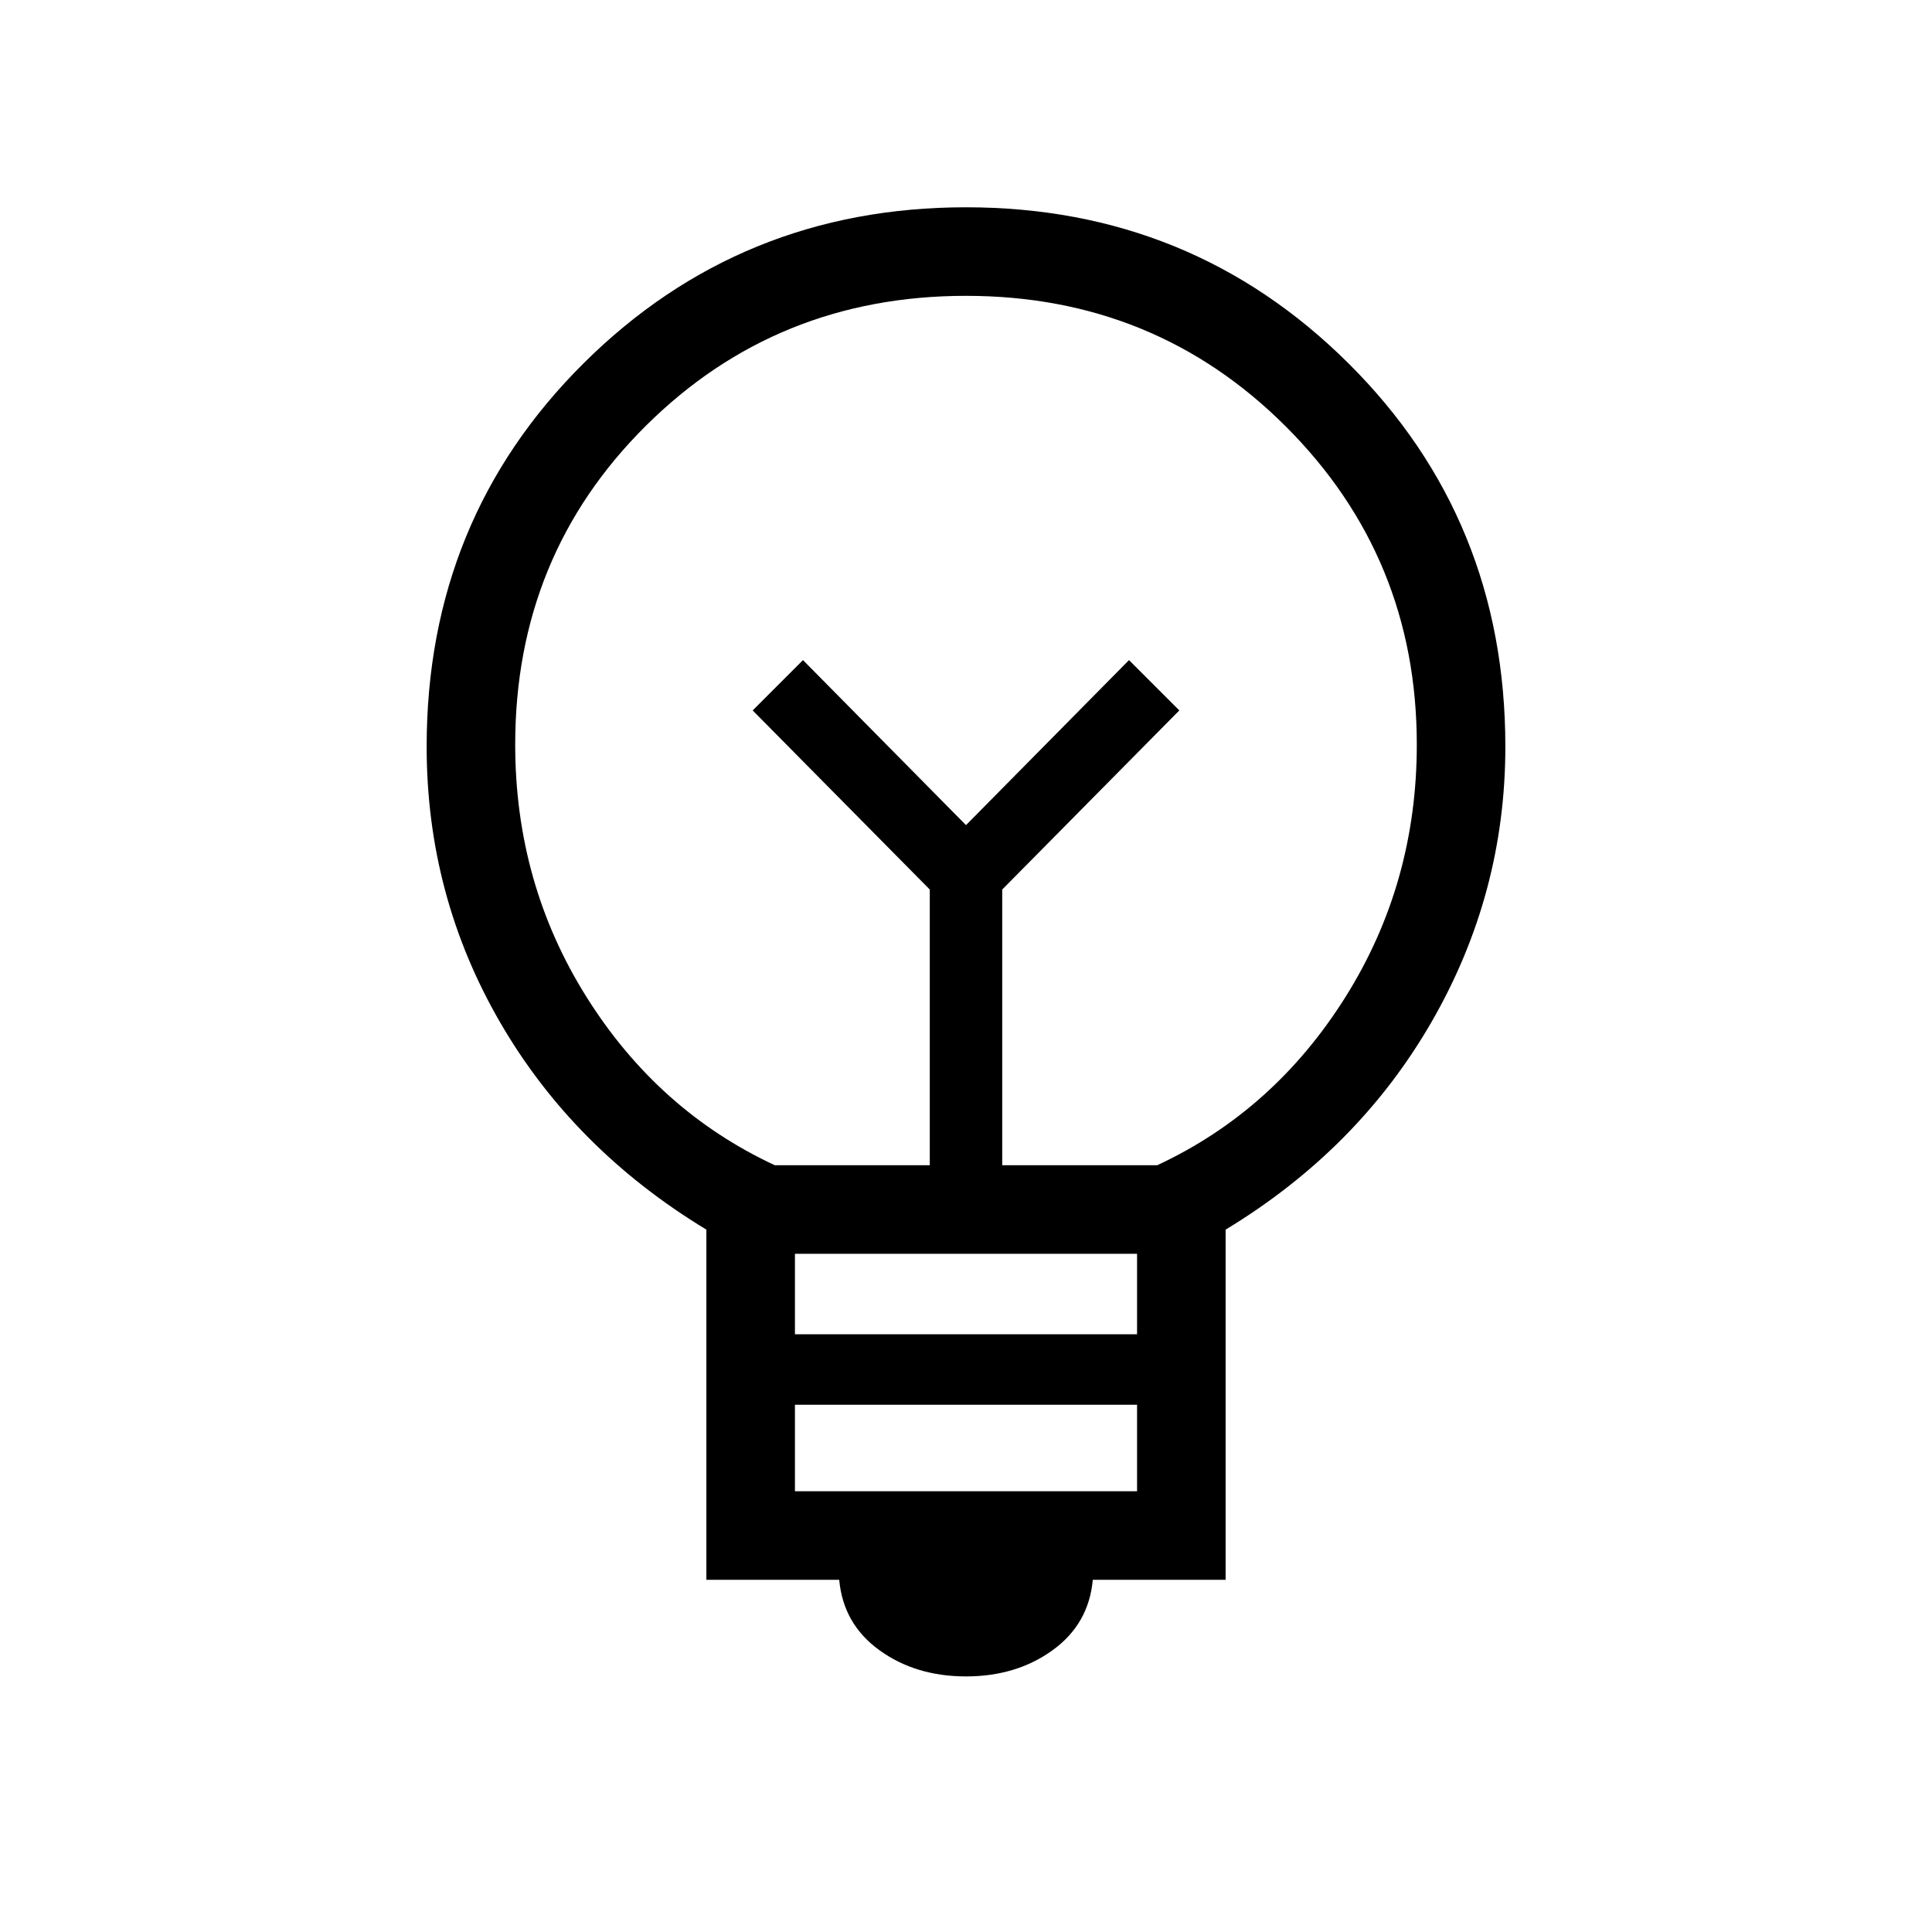<svg xmlns="http://www.w3.org/2000/svg" height="48" width="48"><path d="M24 41.65q-1.25 0-2.15-.65-.9-.65-1-1.75h-3.3v-8.7q-3.3-2-5.125-5.15-1.825-3.15-1.825-6.85 0-5.65 3.9-9.525T24 5.15q5.6 0 9.5 3.875 3.9 3.875 3.9 9.525 0 3.65-1.825 6.825-1.825 3.175-5.125 5.175v8.7h-3.3q-.1 1.1-1 1.75-.9.65-2.15.65Zm-4.25-4.6h8.5V34.9h-8.5Zm0-3.9h8.5v-2h-8.5Zm-.5-4.2h3.85V22.1l-4.4-4.45 1.25-1.25L24 20.5l4.05-4.1 1.25 1.25-4.4 4.45v6.85h3.85q2.9-1.35 4.675-4.175Q35.2 21.95 35.2 18.5q0-4.65-3.25-7.9T24 7.35q-4.7 0-7.95 3.225T12.8 18.5q0 3.45 1.775 6.275t4.675 4.175ZM24 20.5Zm0-2.35Z"/></svg>